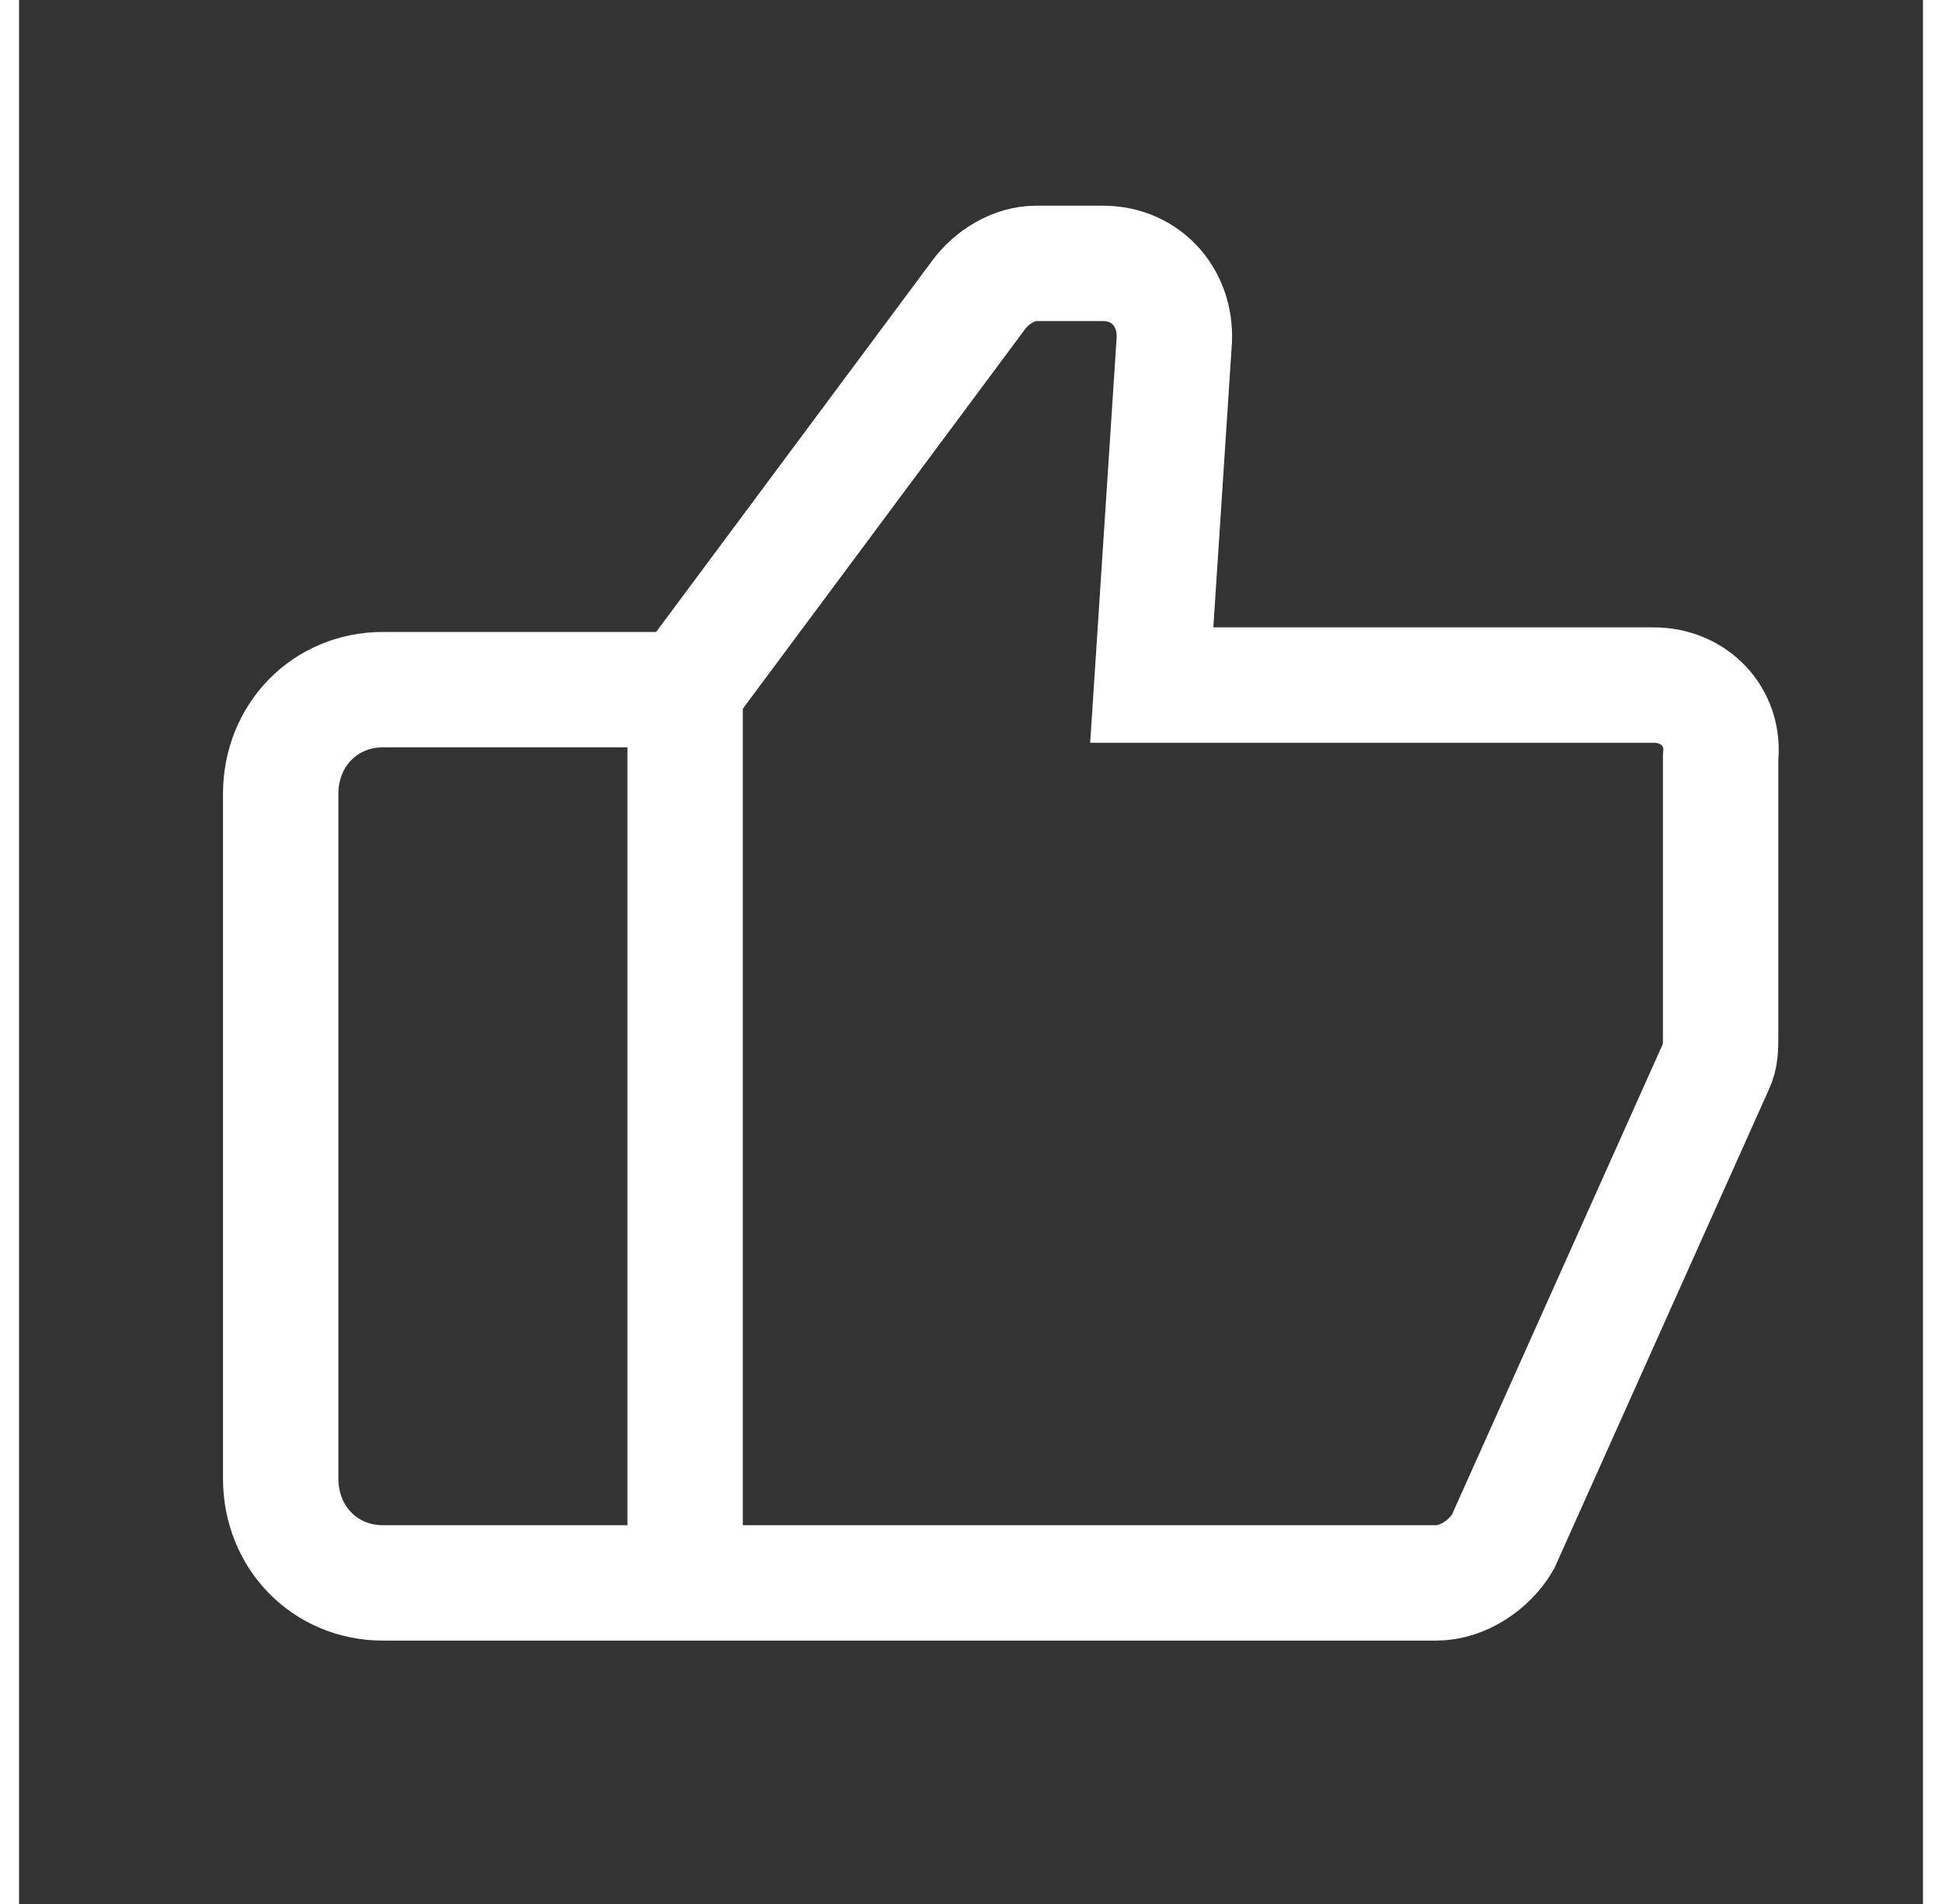 <svg width="51" height="50" viewBox="9 7 33 33" fill="none" xmlns="http://www.w3.org/2000/svg">
<rect x="9" y="7" width="33" height="33" fill="#333333" stroke="none"/>
<path d="M37.338 18.874H28.633L29.018 12.98C29.095 12.194 28.556 11.565 27.786 11.565H26.63C26.245 11.565 25.86 11.801 25.629 12.116L20.545 18.953H19.389H15.307C14.305 18.953 13.535 19.739 13.535 20.76V32.627C13.535 33.649 14.305 34.435 15.307 34.435H19.389H21.623H22.009H33.563C34.026 34.435 34.488 34.12 34.719 33.727L38.416 25.476C38.493 25.318 38.493 25.161 38.493 24.925V20.131C38.57 19.424 38.031 18.874 37.338 18.874Z" stroke="white" stroke-width="2" stroke-miterlimit="10"/>
<path d="M20.545 19.188V34.199" stroke="white" stroke-width="2" stroke-miterlimit="10"/>
</svg>
